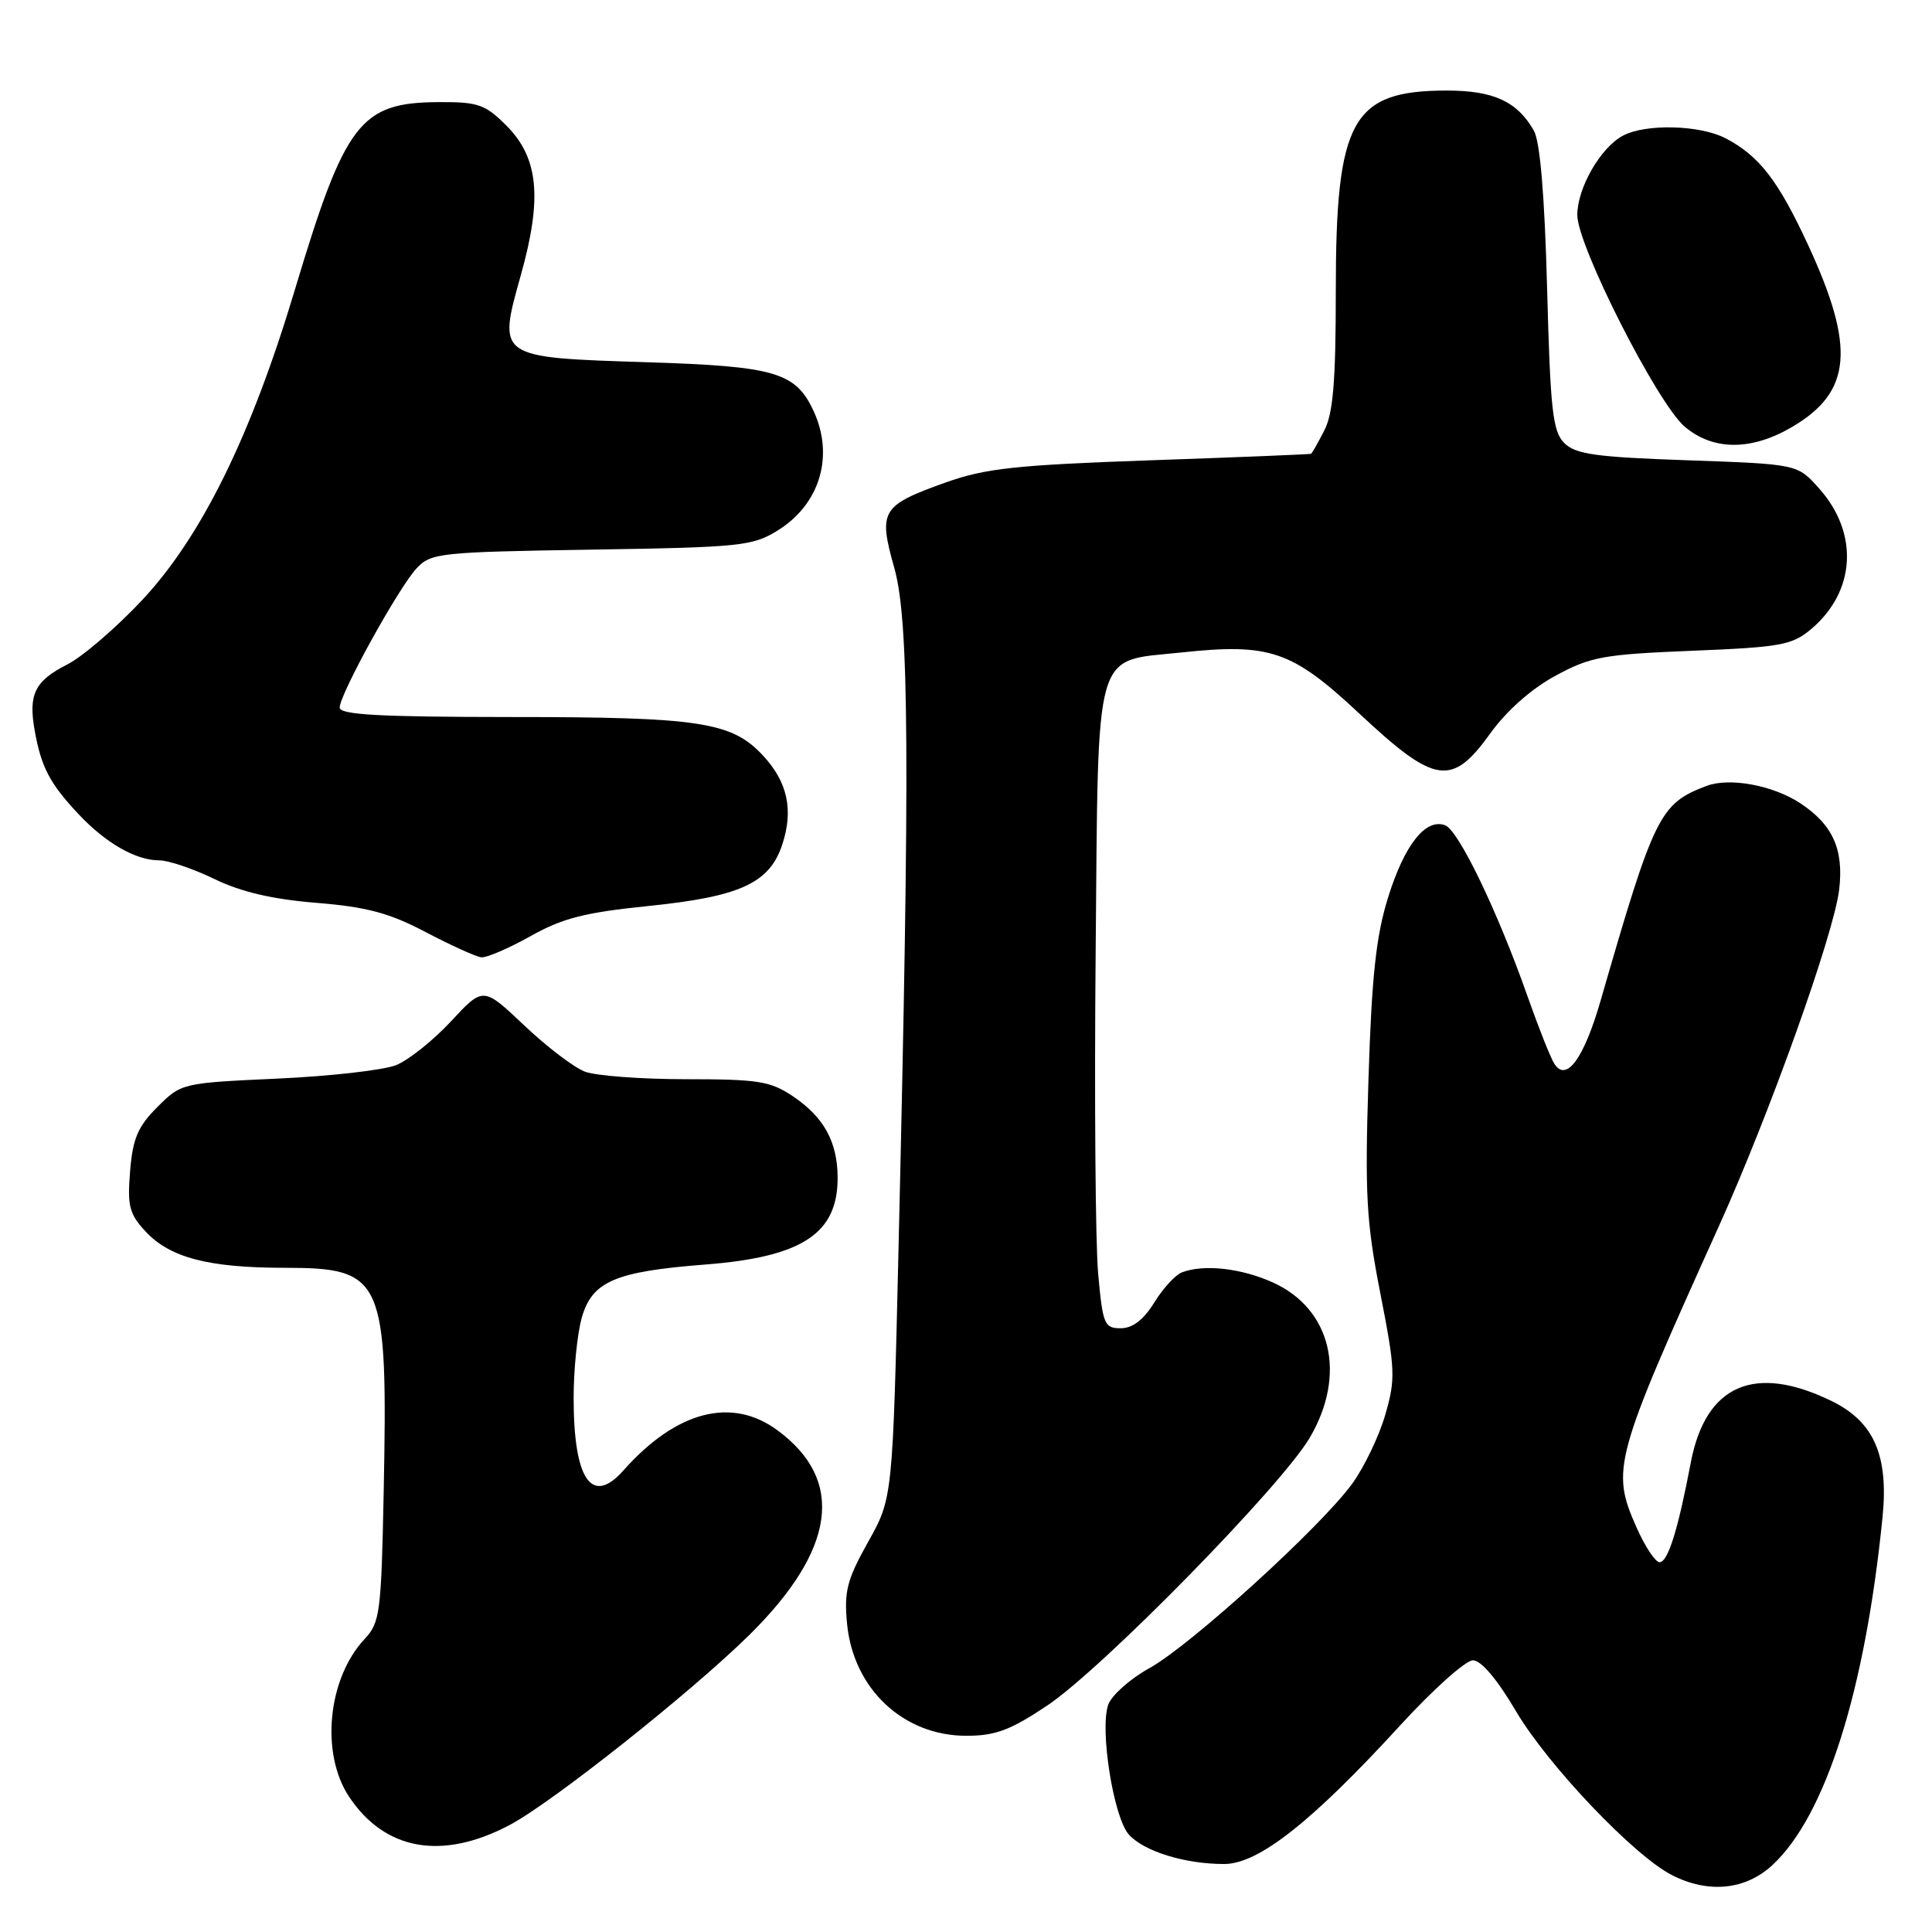 <?xml version="1.0" encoding="UTF-8" standalone="no"?>
<!DOCTYPE svg PUBLIC "-//W3C//DTD SVG 1.1//EN" "http://www.w3.org/Graphics/SVG/1.1/DTD/svg11.dtd" >
<svg xmlns="http://www.w3.org/2000/svg" xmlns:xlink="http://www.w3.org/1999/xlink" version="1.1" viewBox="0 0 256 256">
 <g >
 <path fill="currentColor"
d=" M 234.90 247.09 C 241.93 240.52 247.14 224.02 249.45 201.00 C 250.26 192.85 248.30 188.38 242.71 185.65 C 232.49 180.66 226.00 183.49 224.04 193.79 C 222.34 202.74 221.01 207.00 219.90 207.00 C 219.34 207.00 217.96 204.91 216.83 202.35 C 213.45 194.71 213.83 193.32 227.75 162.50 C 234.50 147.56 243.00 123.77 243.70 117.88 C 244.33 112.54 242.85 109.26 238.51 106.41 C 234.88 104.04 229.16 102.99 226.12 104.14 C 219.92 106.49 219.20 107.95 212.08 132.62 C 209.86 140.30 207.53 143.46 205.95 140.94 C 205.45 140.15 203.85 136.12 202.40 132.00 C 198.44 120.75 193.28 110.05 191.50 109.36 C 188.92 108.37 186.11 111.91 183.93 118.91 C 182.33 124.05 181.76 129.35 181.33 143.00 C 180.84 158.29 181.04 161.88 182.91 171.42 C 184.89 181.53 184.93 182.71 183.55 187.48 C 182.73 190.31 180.76 194.41 179.18 196.59 C 175.06 202.28 157.73 218.05 152.30 221.04 C 149.77 222.44 147.32 224.61 146.86 225.85 C 145.68 229.05 147.54 240.84 149.59 243.10 C 151.60 245.32 156.99 246.99 162.20 246.99 C 166.74 247.00 173.81 241.43 185.57 228.58 C 189.89 223.86 194.21 220.00 195.17 220.00 C 196.26 220.00 198.39 222.52 200.88 226.75 C 205.08 233.87 216.44 245.83 221.50 248.44 C 226.36 250.94 231.31 250.45 234.90 247.09 Z  M 67.50 241.84 C 73.12 238.88 91.48 224.32 99.25 216.68 C 110.73 205.37 112.02 196.15 103.03 189.53 C 96.95 185.04 89.61 186.95 82.60 194.85 C 78.40 199.58 76.00 196.06 76.01 185.18 C 76.01 181.51 76.49 176.78 77.07 174.67 C 78.43 169.80 81.44 168.49 93.43 167.56 C 106.30 166.56 111.02 163.46 110.99 156.03 C 110.97 151.30 109.17 148.03 105.09 145.28 C 102.09 143.26 100.49 143.00 90.92 143.00 C 84.98 143.00 78.95 142.55 77.51 142.00 C 76.07 141.46 72.44 138.70 69.46 135.87 C 64.03 130.73 64.03 130.73 59.76 135.33 C 57.42 137.85 54.15 140.46 52.50 141.13 C 50.85 141.80 43.77 142.60 36.77 142.92 C 24.11 143.50 24.02 143.52 20.86 146.68 C 18.27 149.27 17.59 150.86 17.24 155.18 C 16.86 159.80 17.13 160.85 19.28 163.17 C 22.51 166.65 27.62 167.99 37.75 167.99 C 50.82 168.00 51.40 169.33 50.84 197.75 C 50.52 213.70 50.35 215.00 48.32 217.17 C 43.41 222.41 42.44 232.36 46.27 238.10 C 51.02 245.21 58.58 246.54 67.50 241.84 Z  M 138.75 226.00 C 146.04 221.14 169.81 196.88 173.56 190.49 C 178.47 182.12 176.41 173.45 168.68 169.94 C 164.48 168.04 159.51 167.48 156.60 168.60 C 155.74 168.93 154.09 170.73 152.94 172.60 C 151.52 174.89 150.08 176.00 148.50 176.00 C 146.33 176.00 146.12 175.49 145.51 168.75 C 145.15 164.76 145.00 145.60 145.18 126.16 C 145.55 85.12 144.81 87.71 156.50 86.46 C 168.30 85.20 171.18 86.19 180.15 94.58 C 190.16 103.94 192.37 104.28 197.47 97.18 C 199.61 94.20 202.90 91.28 206.07 89.56 C 210.74 87.02 212.41 86.71 224.21 86.23 C 235.94 85.76 237.47 85.48 239.97 83.37 C 245.90 78.38 246.34 70.65 241.03 64.71 C 238.17 61.50 238.17 61.50 223.61 60.99 C 211.45 60.57 208.76 60.19 207.28 58.71 C 205.74 57.17 205.43 54.40 205.00 38.22 C 204.67 25.87 204.07 18.75 203.24 17.30 C 201.03 13.44 197.91 12.00 191.73 12.00 C 179.12 12.00 177.00 15.83 177.00 38.57 C 177.00 50.53 176.65 54.78 175.47 57.05 C 174.64 58.67 173.85 60.06 173.72 60.13 C 173.60 60.20 164.05 60.59 152.50 60.99 C 134.59 61.62 130.59 62.05 125.31 63.93 C 116.76 66.99 116.36 67.65 118.50 75.26 C 120.47 82.23 120.58 100.62 119.07 165.00 C 118.29 198.50 118.29 198.50 115.02 204.33 C 112.22 209.34 111.83 210.87 112.24 215.16 C 113.07 223.77 119.69 230.00 128.03 230.00 C 131.90 230.00 133.88 229.26 138.75 226.00 Z  M 70.27 124.06 C 74.51 121.67 77.46 120.91 85.92 120.05 C 98.07 118.81 101.96 117.03 103.65 111.92 C 105.17 107.33 104.36 103.60 101.07 100.08 C 96.95 95.66 92.69 95.01 67.75 95.01 C 50.21 95.00 45.00 94.71 45.01 93.75 C 45.03 91.96 52.79 77.91 55.18 75.33 C 57.10 73.27 58.16 73.15 78.34 72.83 C 98.16 72.52 99.73 72.36 103.08 70.27 C 108.61 66.83 110.54 60.48 107.85 54.56 C 105.46 49.33 102.80 48.54 85.78 48.00 C 65.81 47.36 65.93 47.45 69.02 36.43 C 71.88 26.22 71.36 20.90 67.09 16.63 C 64.29 13.83 63.34 13.50 58.14 13.53 C 47.71 13.59 45.74 16.16 39.04 38.50 C 33.24 57.82 26.69 71.12 18.83 79.52 C 15.42 83.16 10.97 86.99 8.94 88.03 C 4.58 90.25 3.73 92.00 4.61 96.88 C 5.47 101.66 6.61 103.83 10.37 107.84 C 14.01 111.72 17.99 114.00 21.10 114.00 C 22.31 114.00 25.60 115.11 28.40 116.47 C 31.93 118.18 36.09 119.16 41.91 119.63 C 48.59 120.17 51.58 120.97 56.41 123.51 C 59.76 125.27 63.07 126.77 63.77 126.85 C 64.46 126.93 67.39 125.67 70.27 124.06 Z  M 237.45 56.58 C 245.36 51.95 245.88 46.09 239.61 32.52 C 235.62 23.90 233.11 20.65 228.64 18.32 C 225.24 16.55 218.04 16.37 215.04 17.98 C 212.07 19.57 209.01 24.90 209.00 28.49 C 209.00 32.56 219.64 53.52 223.25 56.55 C 227.02 59.73 232.06 59.74 237.45 56.58 Z "/>
</g>
</svg>